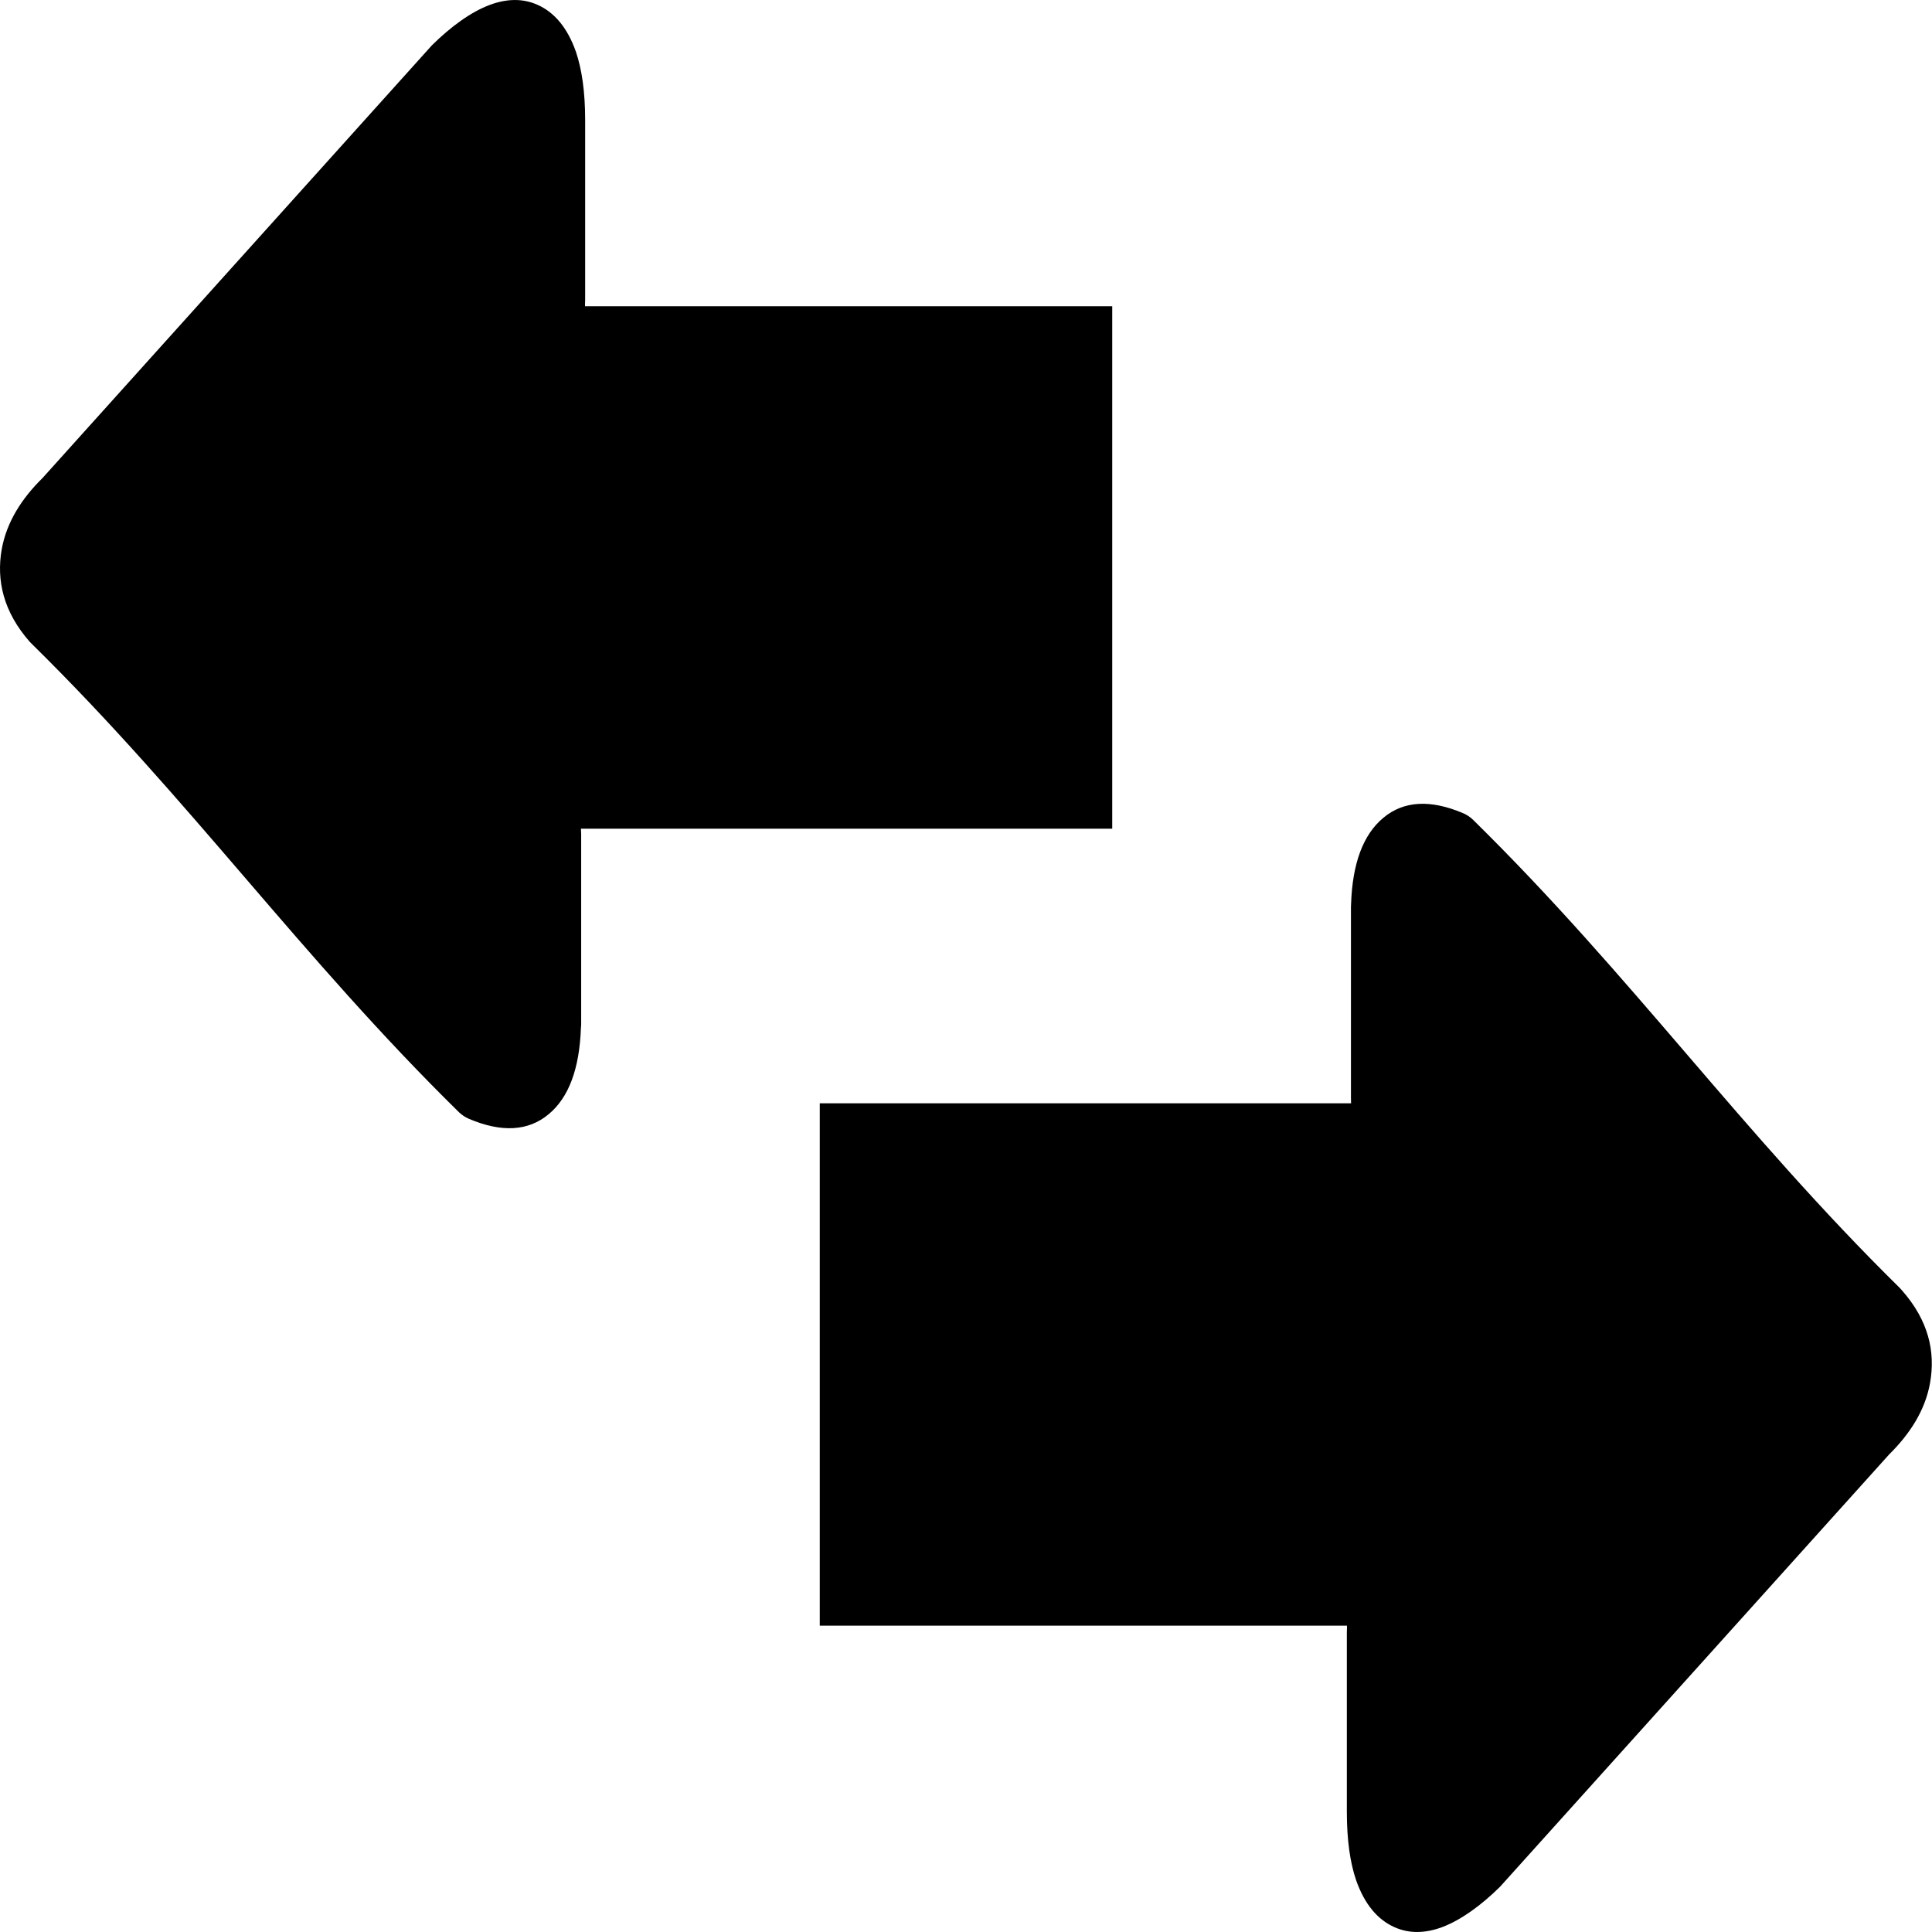 <svg width="16" height="16" viewBox="0 0 16 16" fill="none" xmlns="http://www.w3.org/2000/svg">
<path d="M4.845 2.508V2.536H9.211V6.863H4.811L4.813 6.906V8.473C4.813 8.486 4.813 8.499 4.811 8.512C4.799 8.85 4.711 9.089 4.543 9.228C4.375 9.368 4.154 9.381 3.882 9.265C3.852 9.252 3.826 9.234 3.802 9.212C2.487 7.92 1.581 6.629 0.266 5.335L0.247 5.316C0.029 5.068 -0.031 4.809 0.014 4.55C0.055 4.321 0.182 4.126 0.353 3.958L3.577 0.375C3.734 0.22 3.9 0.099 4.055 0.041C4.194 -0.011 4.329 -0.016 4.454 0.041C4.591 0.103 4.699 0.228 4.77 0.43C4.819 0.576 4.846 0.761 4.846 0.995V2.47C4.846 2.485 4.846 2.497 4.845 2.508ZM11.155 13.49V13.463H6.789V9.137H11.189L11.188 9.094V7.527C11.188 7.514 11.188 7.499 11.189 7.488C11.2 7.15 11.289 6.911 11.457 6.772C11.625 6.632 11.846 6.619 12.118 6.735C12.148 6.748 12.175 6.766 12.198 6.788C13.513 8.08 14.419 9.373 15.733 10.666L15.751 10.686C15.97 10.934 16.03 11.193 15.984 11.452C15.944 11.68 15.816 11.876 15.646 12.044L12.423 15.625C12.266 15.78 12.1 15.9 11.945 15.959C11.806 16.011 11.671 16.016 11.546 15.959C11.409 15.897 11.301 15.772 11.23 15.569C11.181 15.424 11.154 15.239 11.154 15.005V13.528C11.154 13.515 11.154 13.503 11.155 13.49Z" fill="black"/>
</svg>
